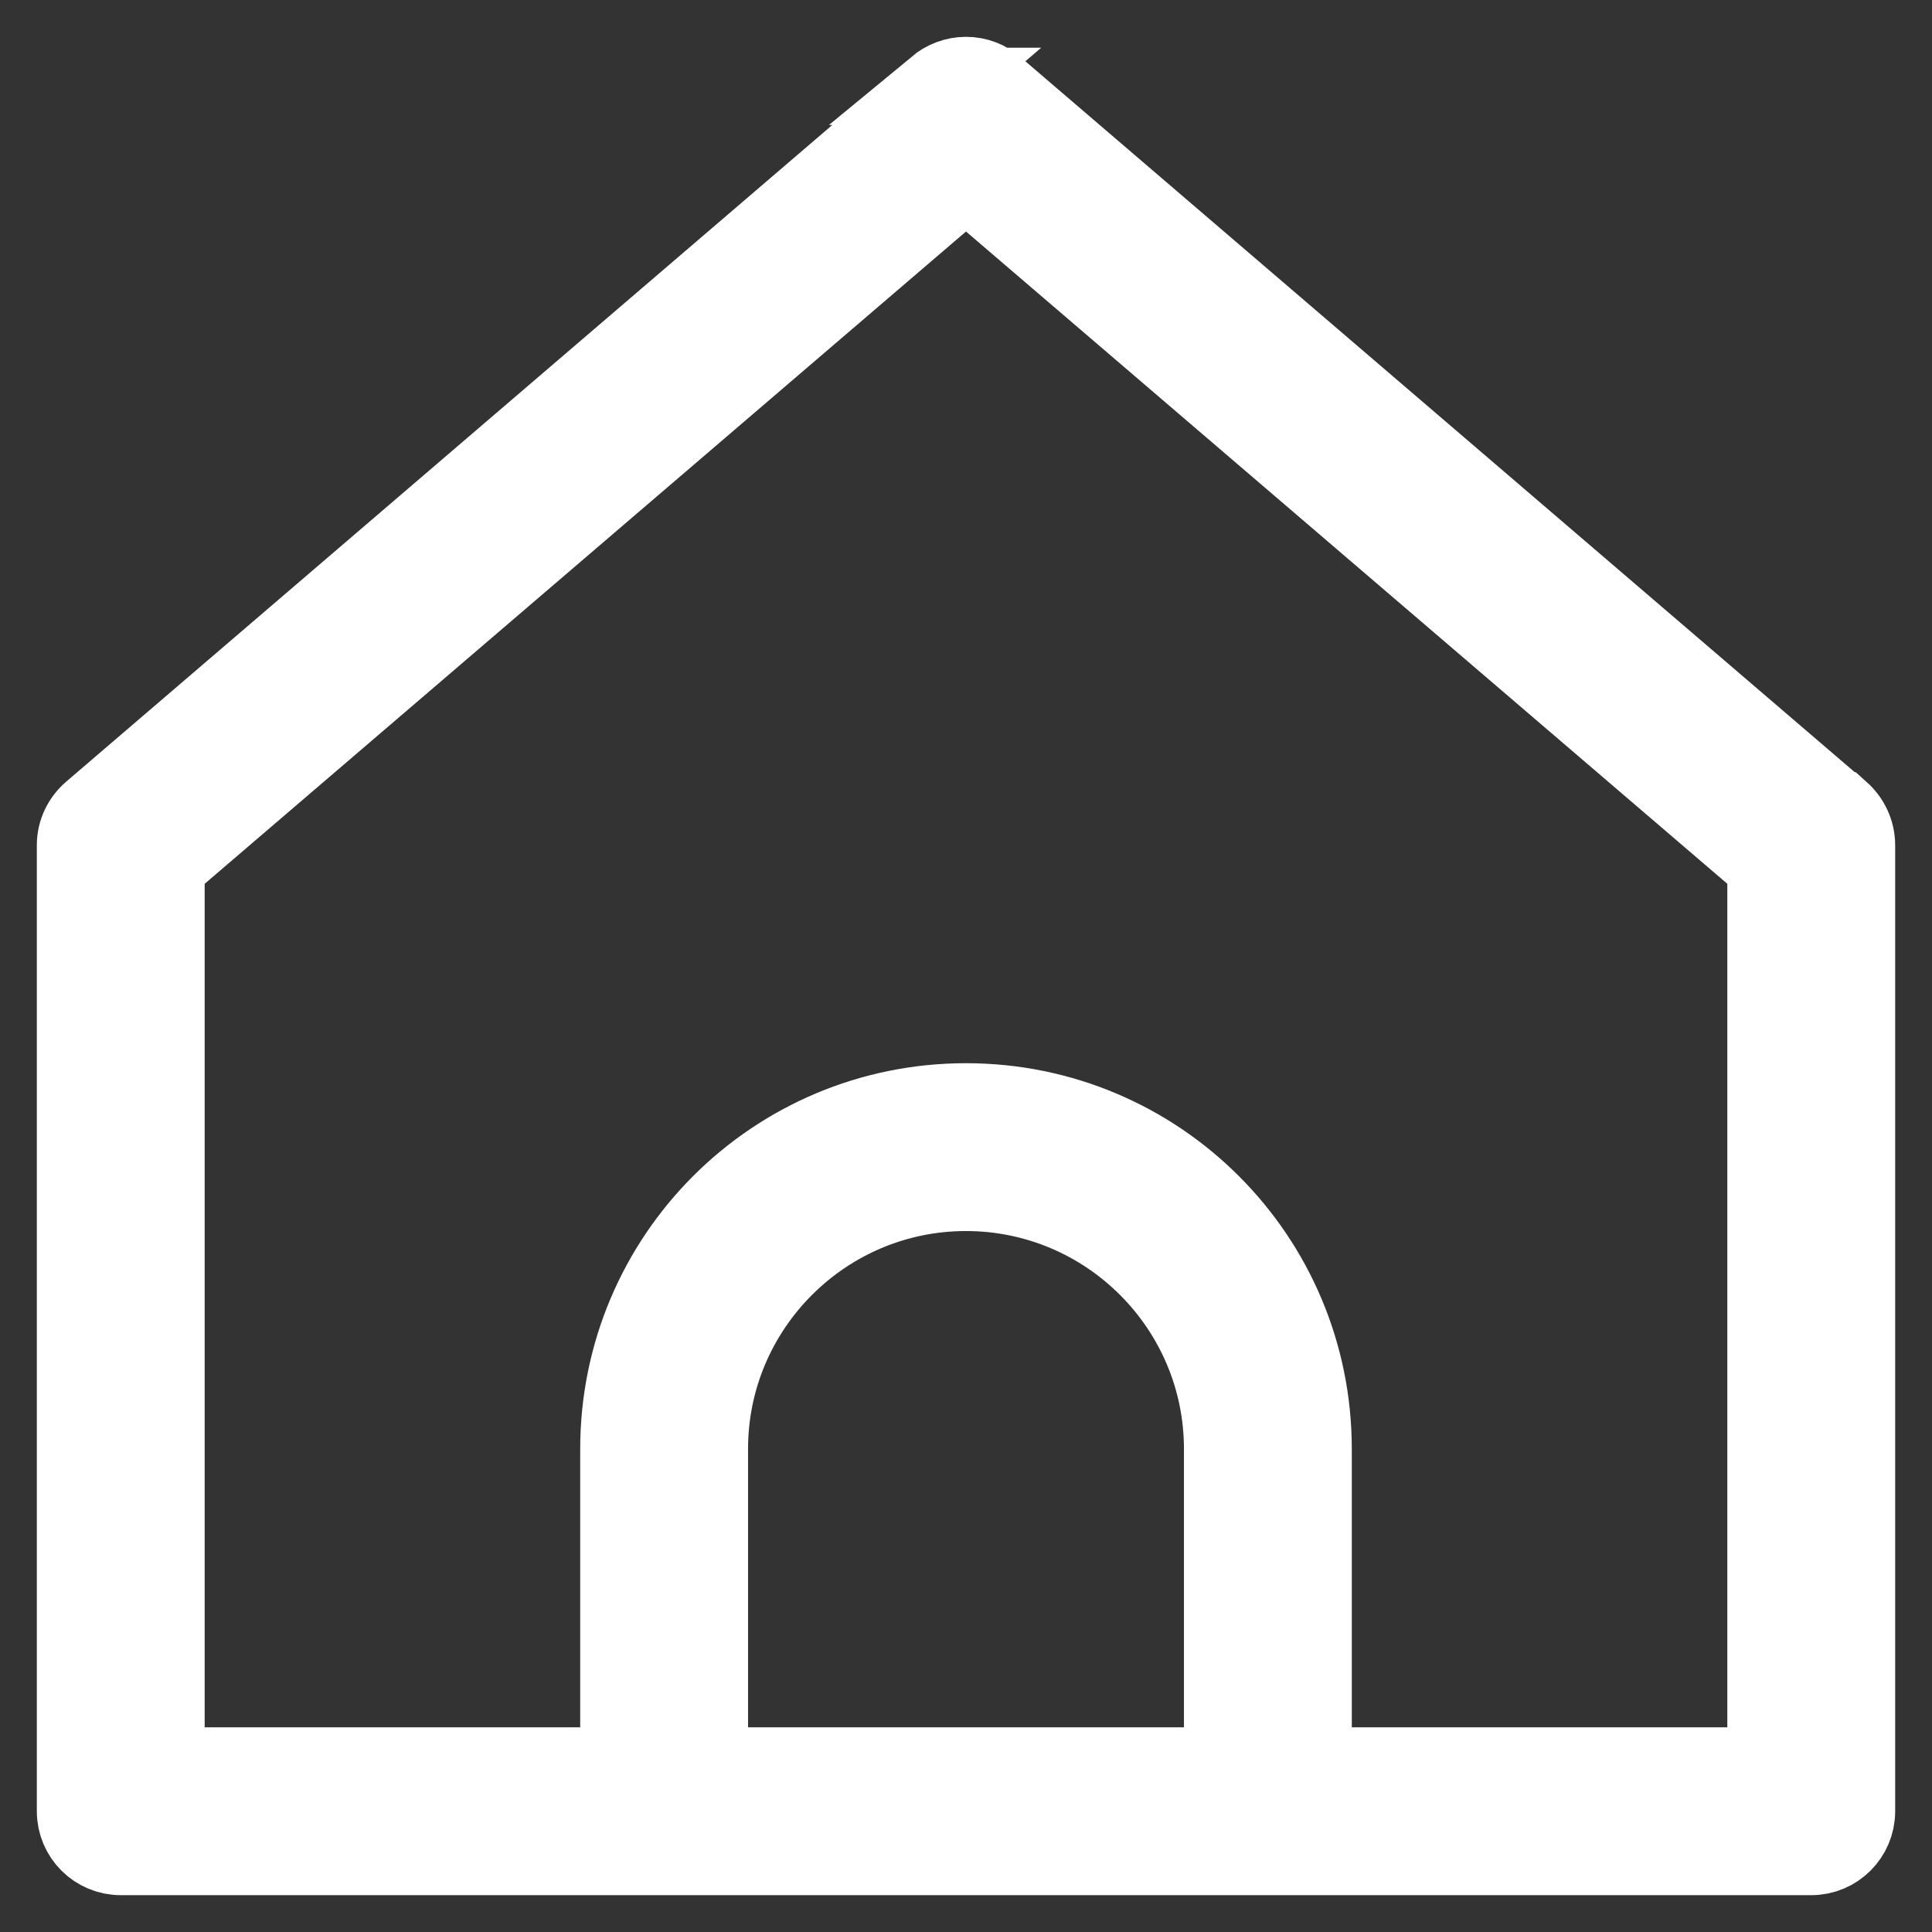 <?xml version="1.0" encoding="UTF-8"?>
<svg xmlns="http://www.w3.org/2000/svg" xmlns:xlink="http://www.w3.org/1999/xlink" width="16px" height="16px" viewBox="0 0 16 16" version="1.1">
<rect x="0" y="0" width="16" height="16" fill="#333333" stroke="none"/>
<g id="surface1">
<path style="fill-rule:nonzero;fill:rgb(100%,100%,100%);fill-opacity:1;stroke-width:1.28;stroke-linecap:butt;stroke-linejoin:miter;stroke:rgb(100%,100%,100%);stroke-opacity:1;stroke-miterlimit:4;" d="M 30.484 13.43 L 16.484 1.43 C 16.359 1.32 16.188 1.25 16 1.25 C 15.812 1.25 15.641 1.32 15.508 1.43 L 15.516 1.43 L 1.516 13.43 C 1.352 13.57 1.25 13.773 1.25 14 L 1.25 30 C 1.25 30.414 1.586 30.75 2 30.75 L 30 30.75 C 30.414 30.75 30.75 30.414 30.75 30 L 30.75 14 C 30.75 13.773 30.648 13.57 30.492 13.43 Z M 11.75 29.25 L 11.75 24 C 11.75 21.656 13.656 19.75 16 19.75 C 18.344 19.75 20.25 21.656 20.25 24 L 20.25 29.25 Z M 29.25 29.25 L 21.75 29.25 L 21.75 24 C 21.75 20.82 19.18 18.25 16 18.25 C 12.82 18.25 10.25 20.82 10.25 24 L 10.25 29.25 L 2.75 29.25 L 2.75 14.344 L 16 2.992 L 29.25 14.344 Z M 29.25 29.25 " transform="matrix(0.5,0,0,0.5,0,0)"/>
</g>
</svg>

